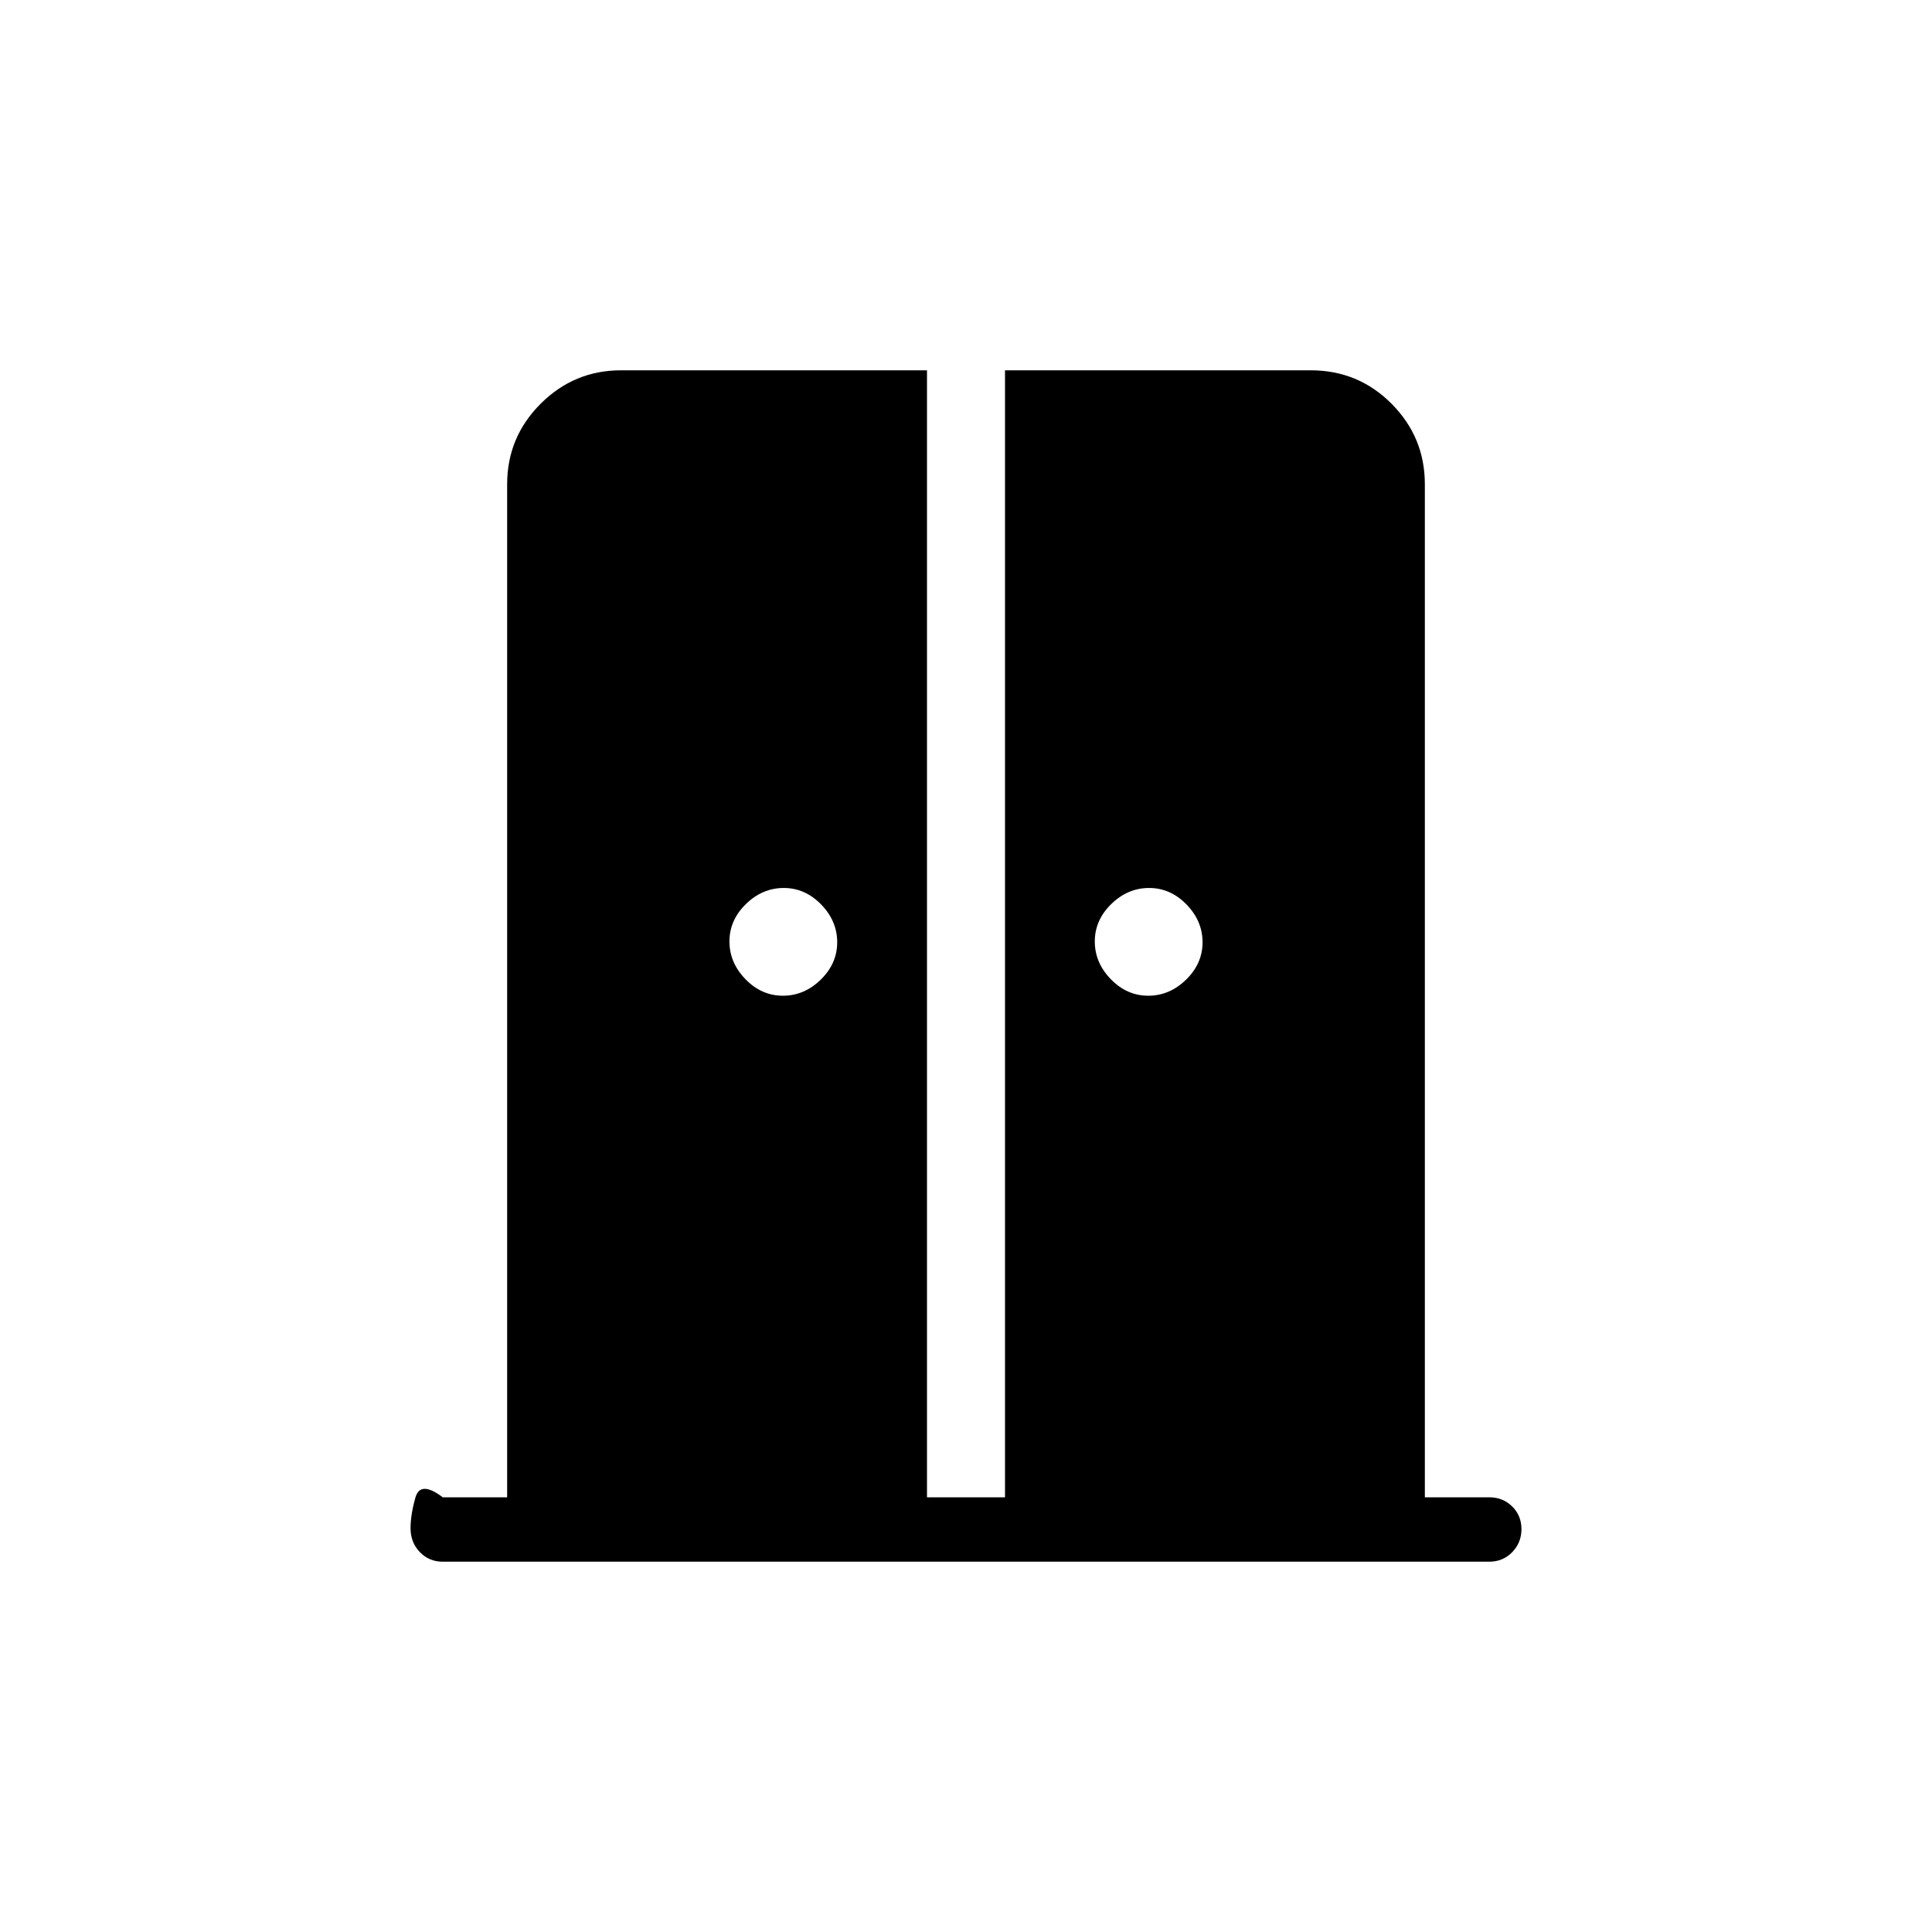 <svg xmlns="http://www.w3.org/2000/svg" height="20" viewBox="0 -960 960 960" width="20"><path d="M389.02-465.23q10.6 0 18.79-7.98t8.19-18.58q0-10.59-7.98-18.79-7.98-8.19-18.58-8.19-10.59 0-18.79 7.98-8.19 7.98-8.19 18.58 0 10.59 7.98 18.79 7.98 8.19 18.58 8.19Zm181.54 0q10.59 0 18.79-7.98 8.19-7.98 8.19-18.58 0-10.59-7.98-18.79-7.98-8.19-18.58-8.19-10.6 0-18.79 7.98T544-492.21q0 10.59 7.98 18.79 7.98 8.19 18.58 8.19ZM220-184q-6.8 0-11.4-4.79-4.6-4.78-4.6-11.86 0-6.66 2.42-15.23 2.43-8.58 13.58-.12h32v-503.38q0-23.36 16.63-39.99Q285.26-776 308.62-776h152v560h38.76v-560h151.87q23.68 0 40.22 16.63Q708-742.74 708-719.38V-216h32q6.8 0 11.4 4.55 4.6 4.54 4.6 11.27 0 6.72-4.6 11.45Q746.8-184 740-184H220Z"/></svg>